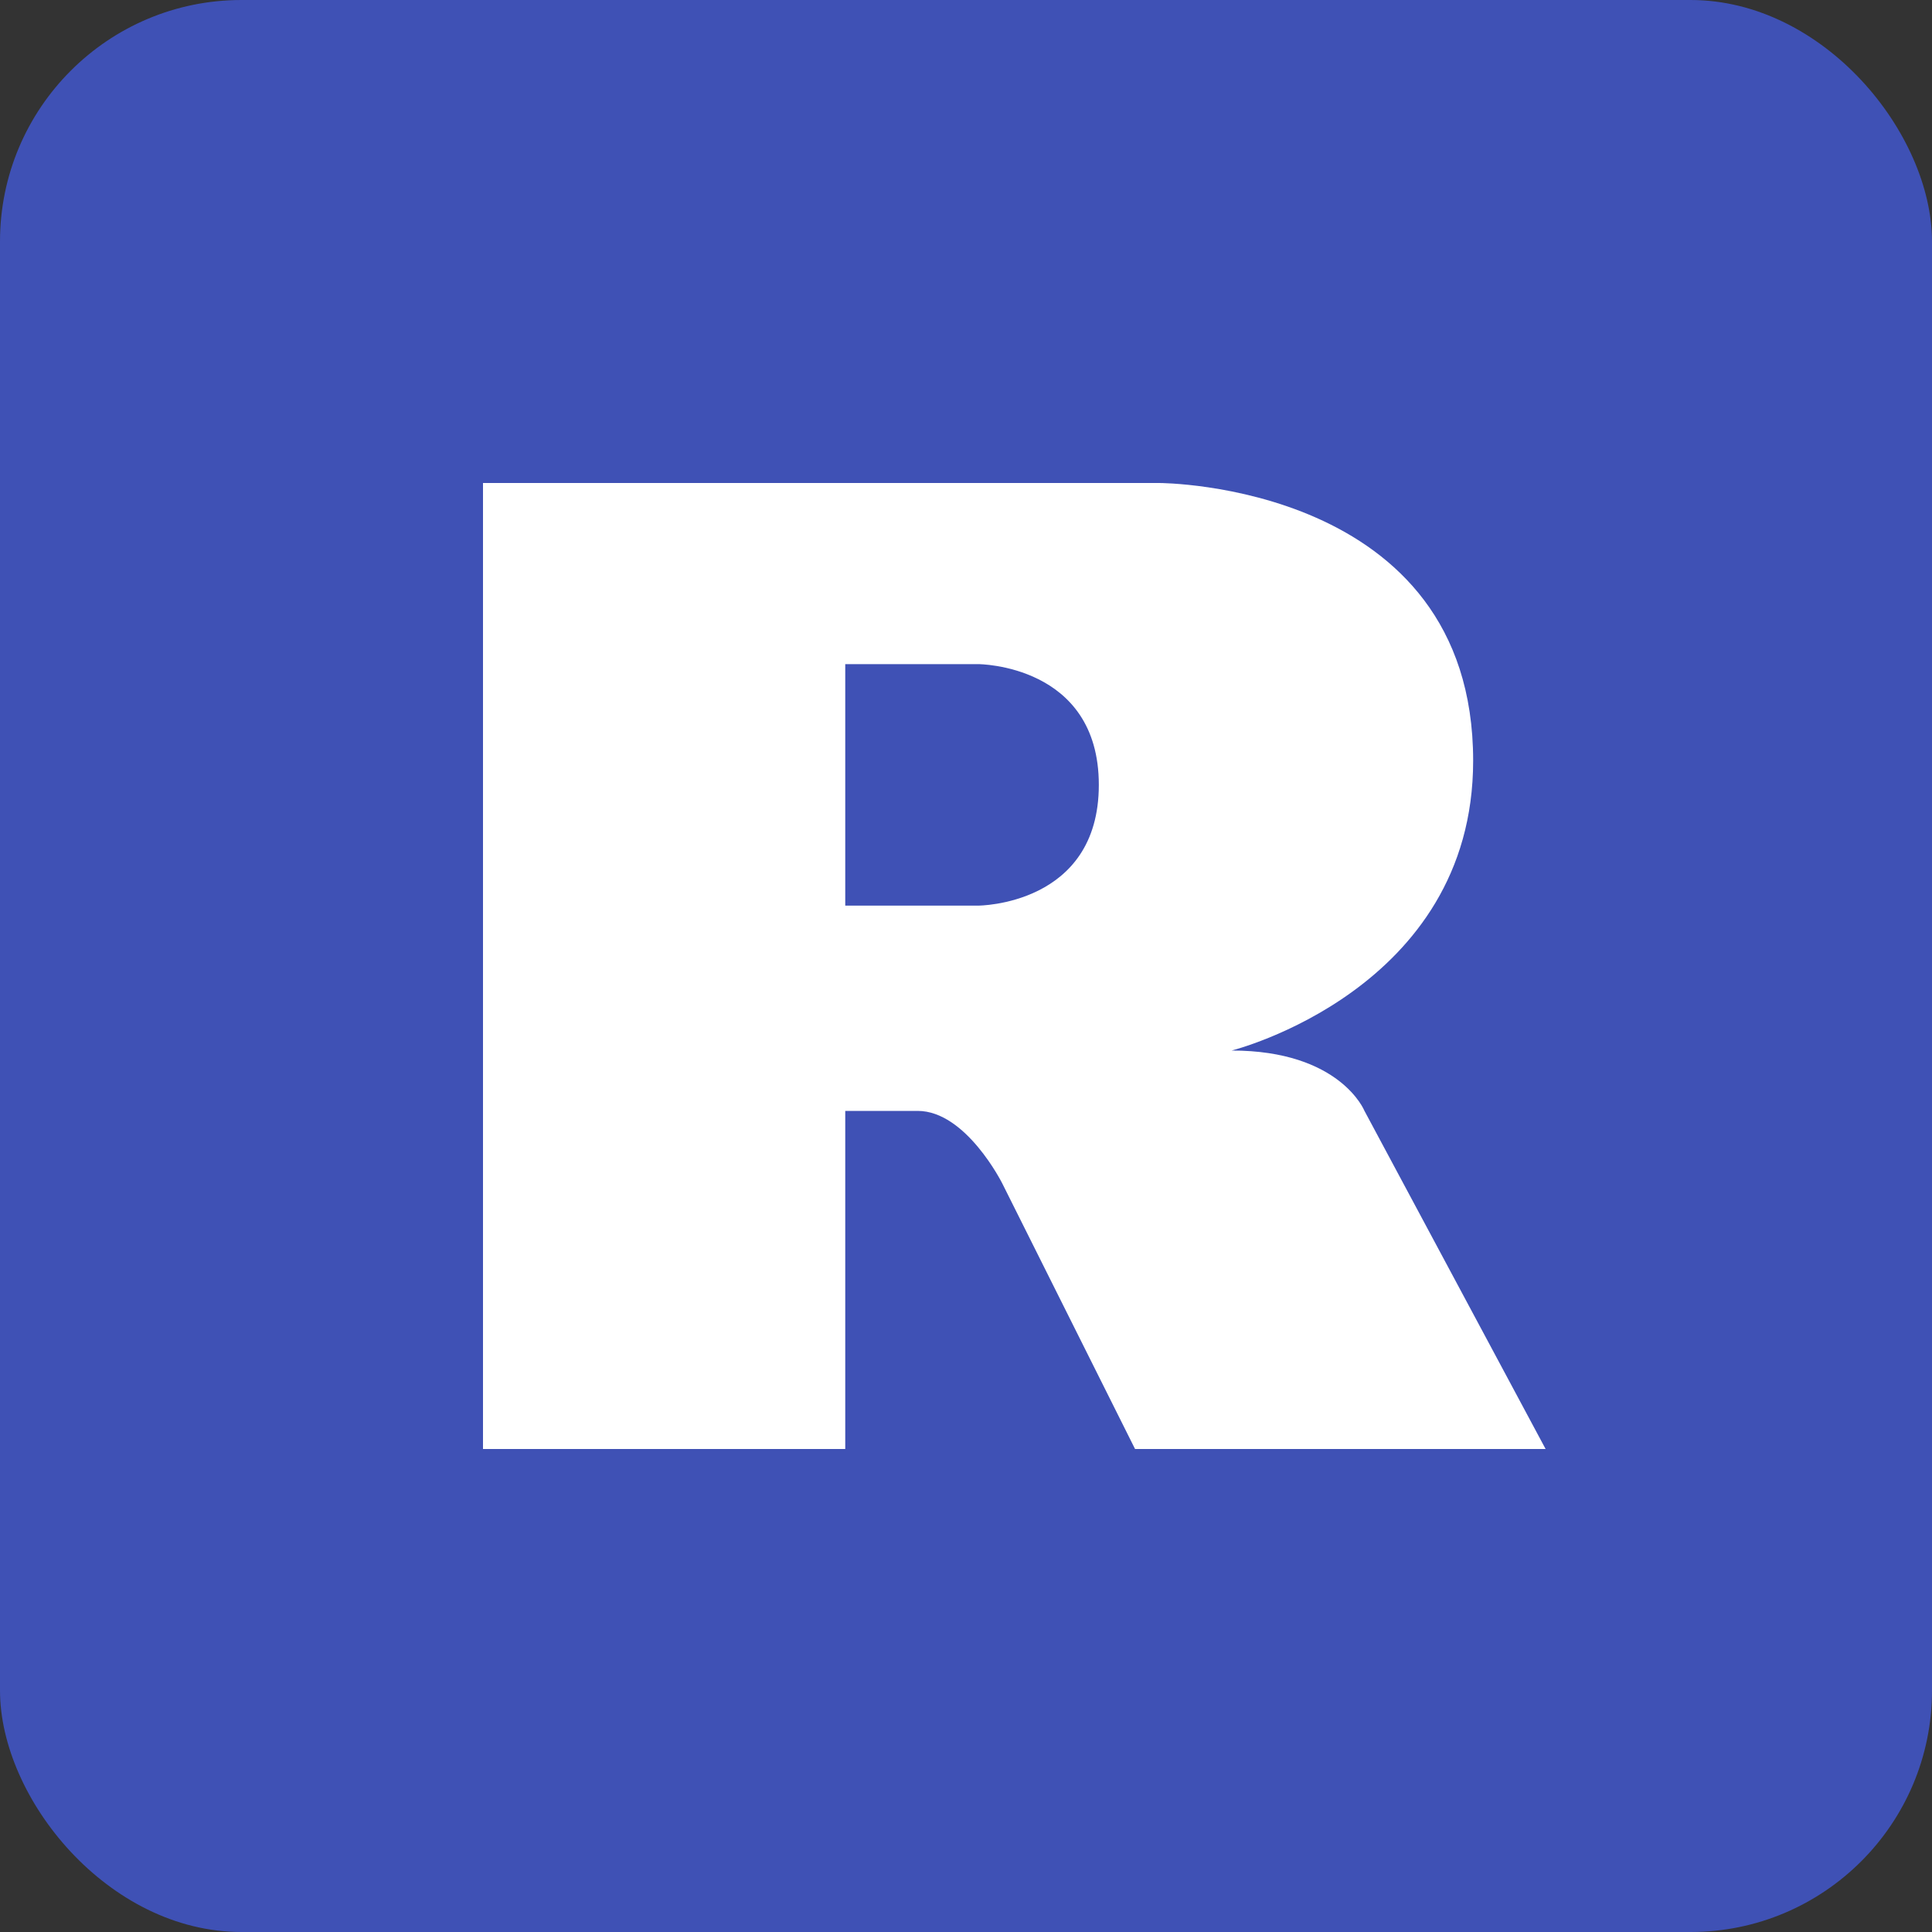 <svg viewBox="0 0 16 16"><rect x="0" y="0" width="16" height="16" fill="#333333" stroke="none"/><rect fill="#3f51b5" height="16" rx="2" width="16"/><path d="m11.3 9.2 1.5 2.8h-3.4l-1.1-2.2s-.3-.6-.7-.6h-.6v2.8h-3v-8h5.6s2.6 0 2.6 2.3c0 1.9-2 2.4-2 2.4.9 0 1.1.5 1.1.5zm-4.3-3.7v2h1.1s1 0 1-1-1-1-1-1z" fill="#fff"/></svg>